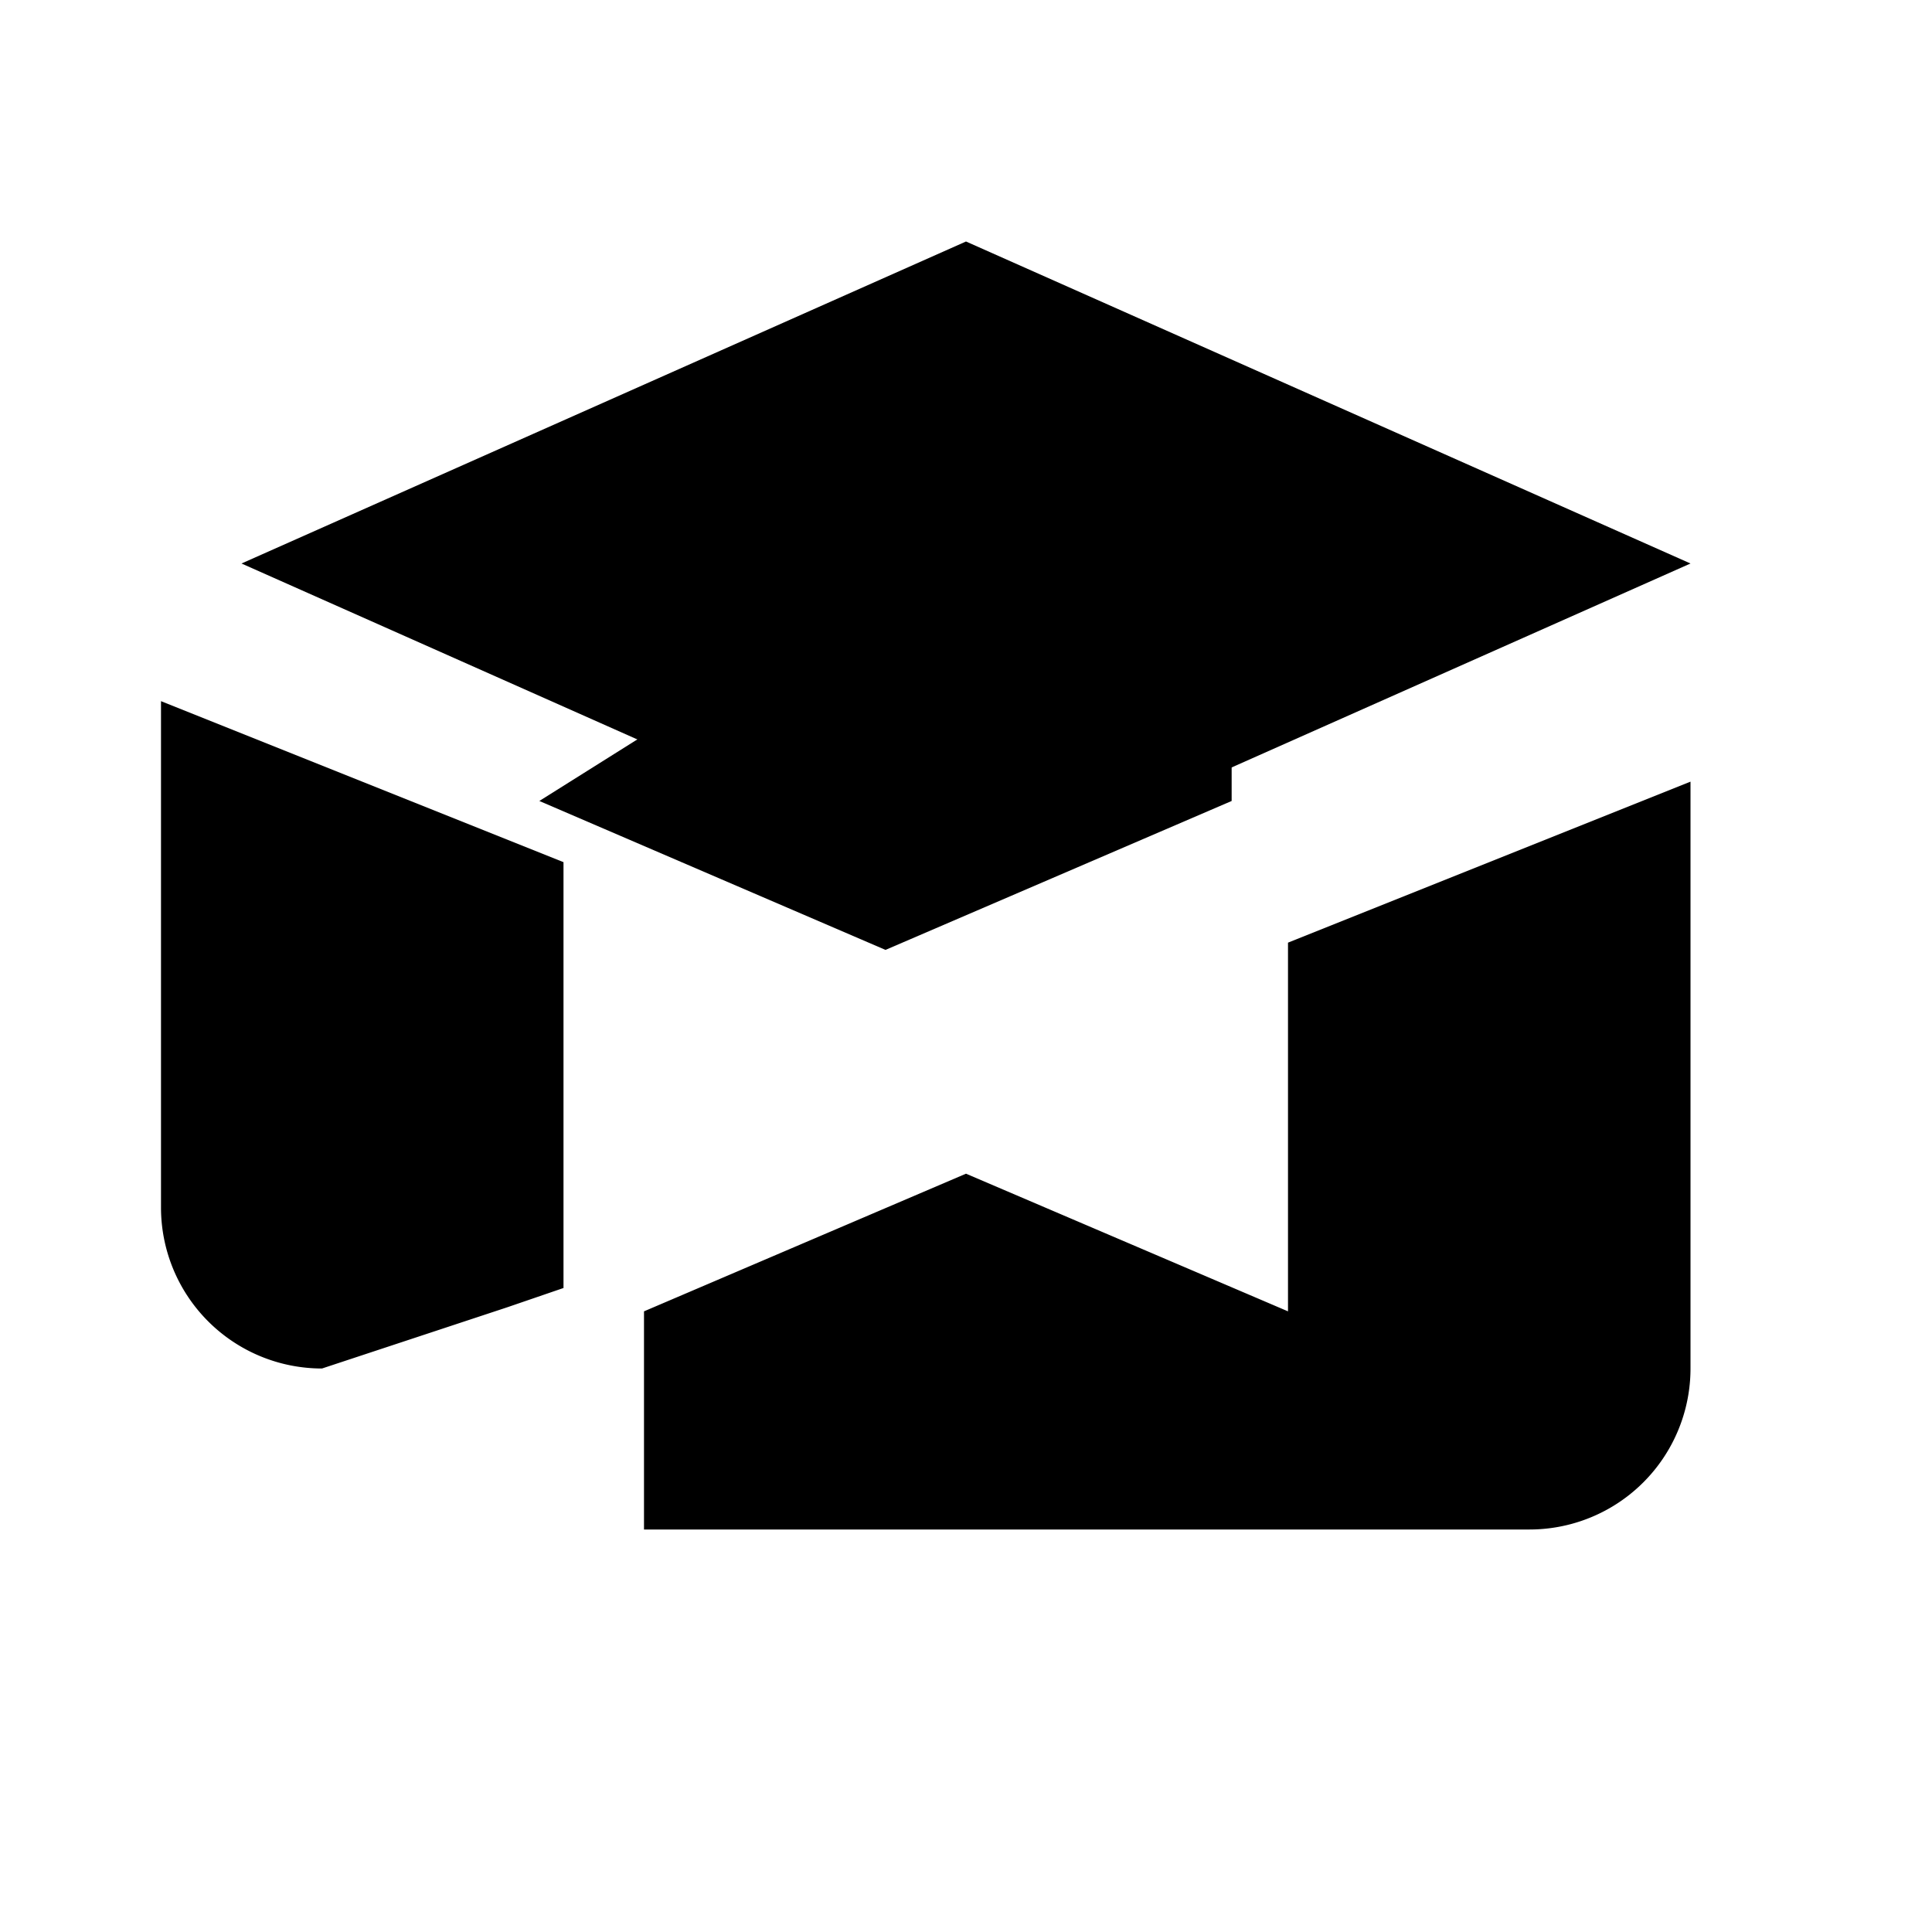 <svg xmlns="http://www.w3.org/2000/svg" viewBox="0 0 24 24" width="24" height="24" fill="currentColor">
  <path d="M3 7l9-4 9 4-9 4-9-4z"/>
  <path d="M21 8.71V17a2 2 0 0 1-2 2h-3v-7.29l5-2zm-5.7 1.24l-4.3 1.85-4.3-1.85L12 6.62l3.3 1.33zm.7 7.05V19H8v-2.71l4-1.71 4 1.71zm-9.7-.76L4 17a2 2 0 0 1-2-2V8.71l5 2V16z"/>
</svg>